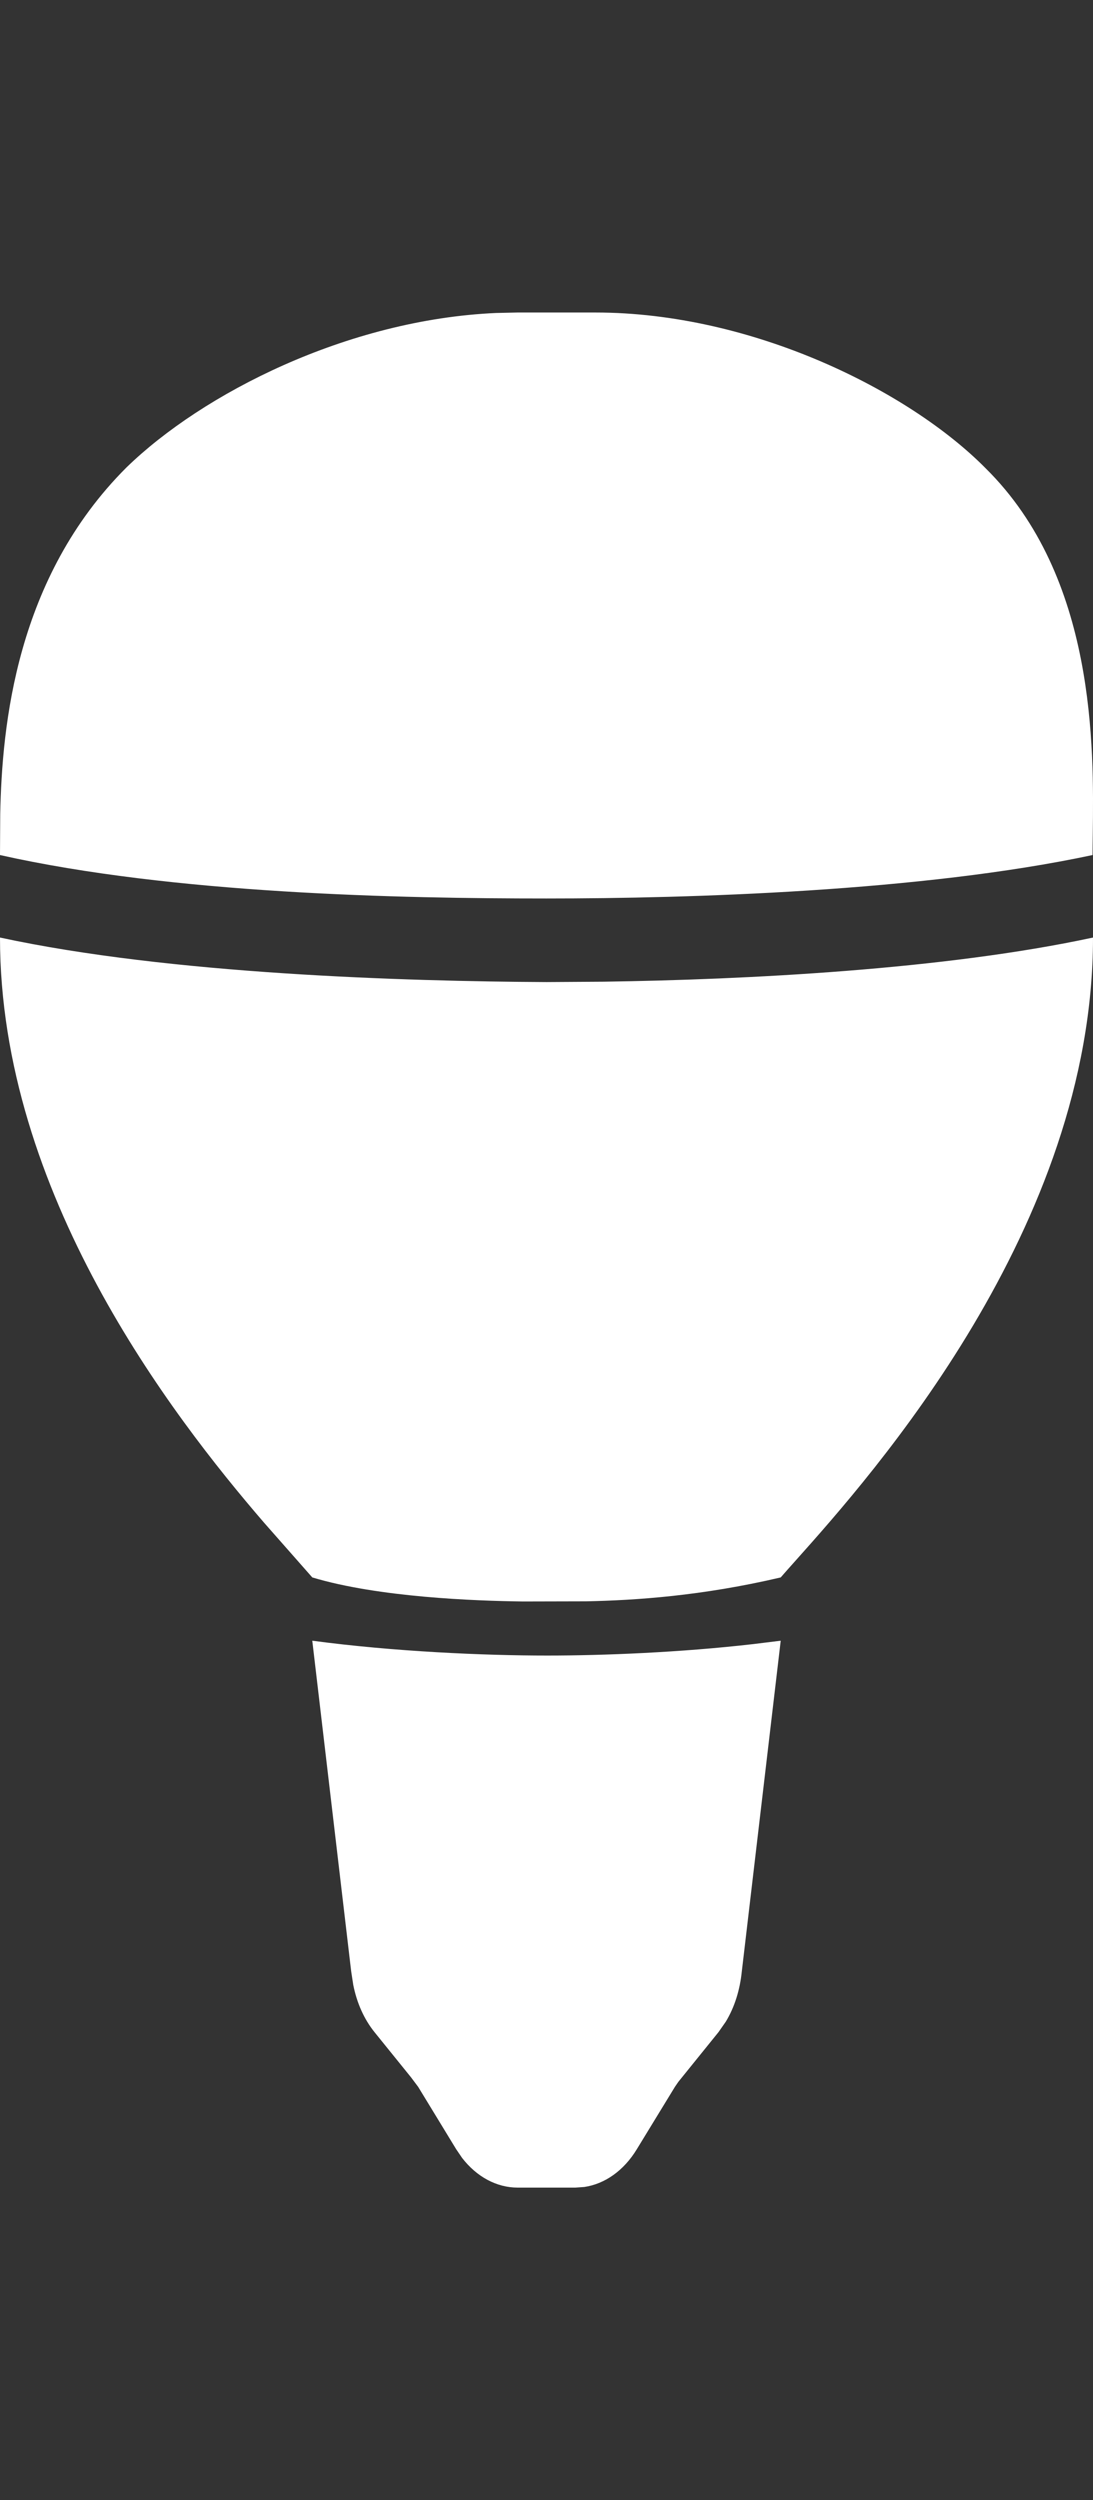 <svg width="14" height="32" viewBox="0 0 14 32" fill="none" xmlns="http://www.w3.org/2000/svg">
<rect x="0" y="0" width="14" height="32" fill="#333333" stroke="none"/>
<path fill-rule="evenodd" clip-rule="evenodd" d="M12.625 5.994C11.645 5.002 9.636 4 7.627 4H6.627L6.355 4.006C4.449 4.09 2.593 5.037 1.619 5.984C0.206 7.395 0.025 9.282 0.003 10.423L0 10.944C2.219 11.441 5.118 11.5 6.997 11.5C8.827 11.5 11.805 11.411 13.994 10.944C13.994 10.864 13.996 10.774 13.997 10.675C14.011 9.567 14.038 7.388 12.625 5.994ZM14 12C14 15.708 11.173 18.875 10.194 19.971C10.117 20.057 10.052 20.13 10 20.19C8.985 20.428 8.135 20.483 7.506 20.496L6.699 20.498C6.083 20.49 4.848 20.445 4 20.19L3.382 19.489C2.19 18.107 0 15.263 0 12C2.18 12.47 5.18 12.56 7 12.57L7.734 12.565C9.557 12.539 12.092 12.411 14 12ZM10 21L9.502 25.23C9.478 25.47 9.409 25.691 9.296 25.877L9.203 26.01L8.689 26.646L8.645 26.71L8.156 27.51C7.991 27.781 7.749 27.953 7.484 27.992L7.369 28H6.631C6.361 28 6.106 27.862 5.919 27.62L5.844 27.51L5.356 26.71L5.266 26.59L4.797 26.01C4.662 25.842 4.571 25.636 4.525 25.406L4.498 25.23L4 21C5.047 21.14 6.203 21.19 7.01 21.19C7.728 21.19 8.713 21.151 9.651 21.043L10 21Z" fill="white"/>
</svg>
